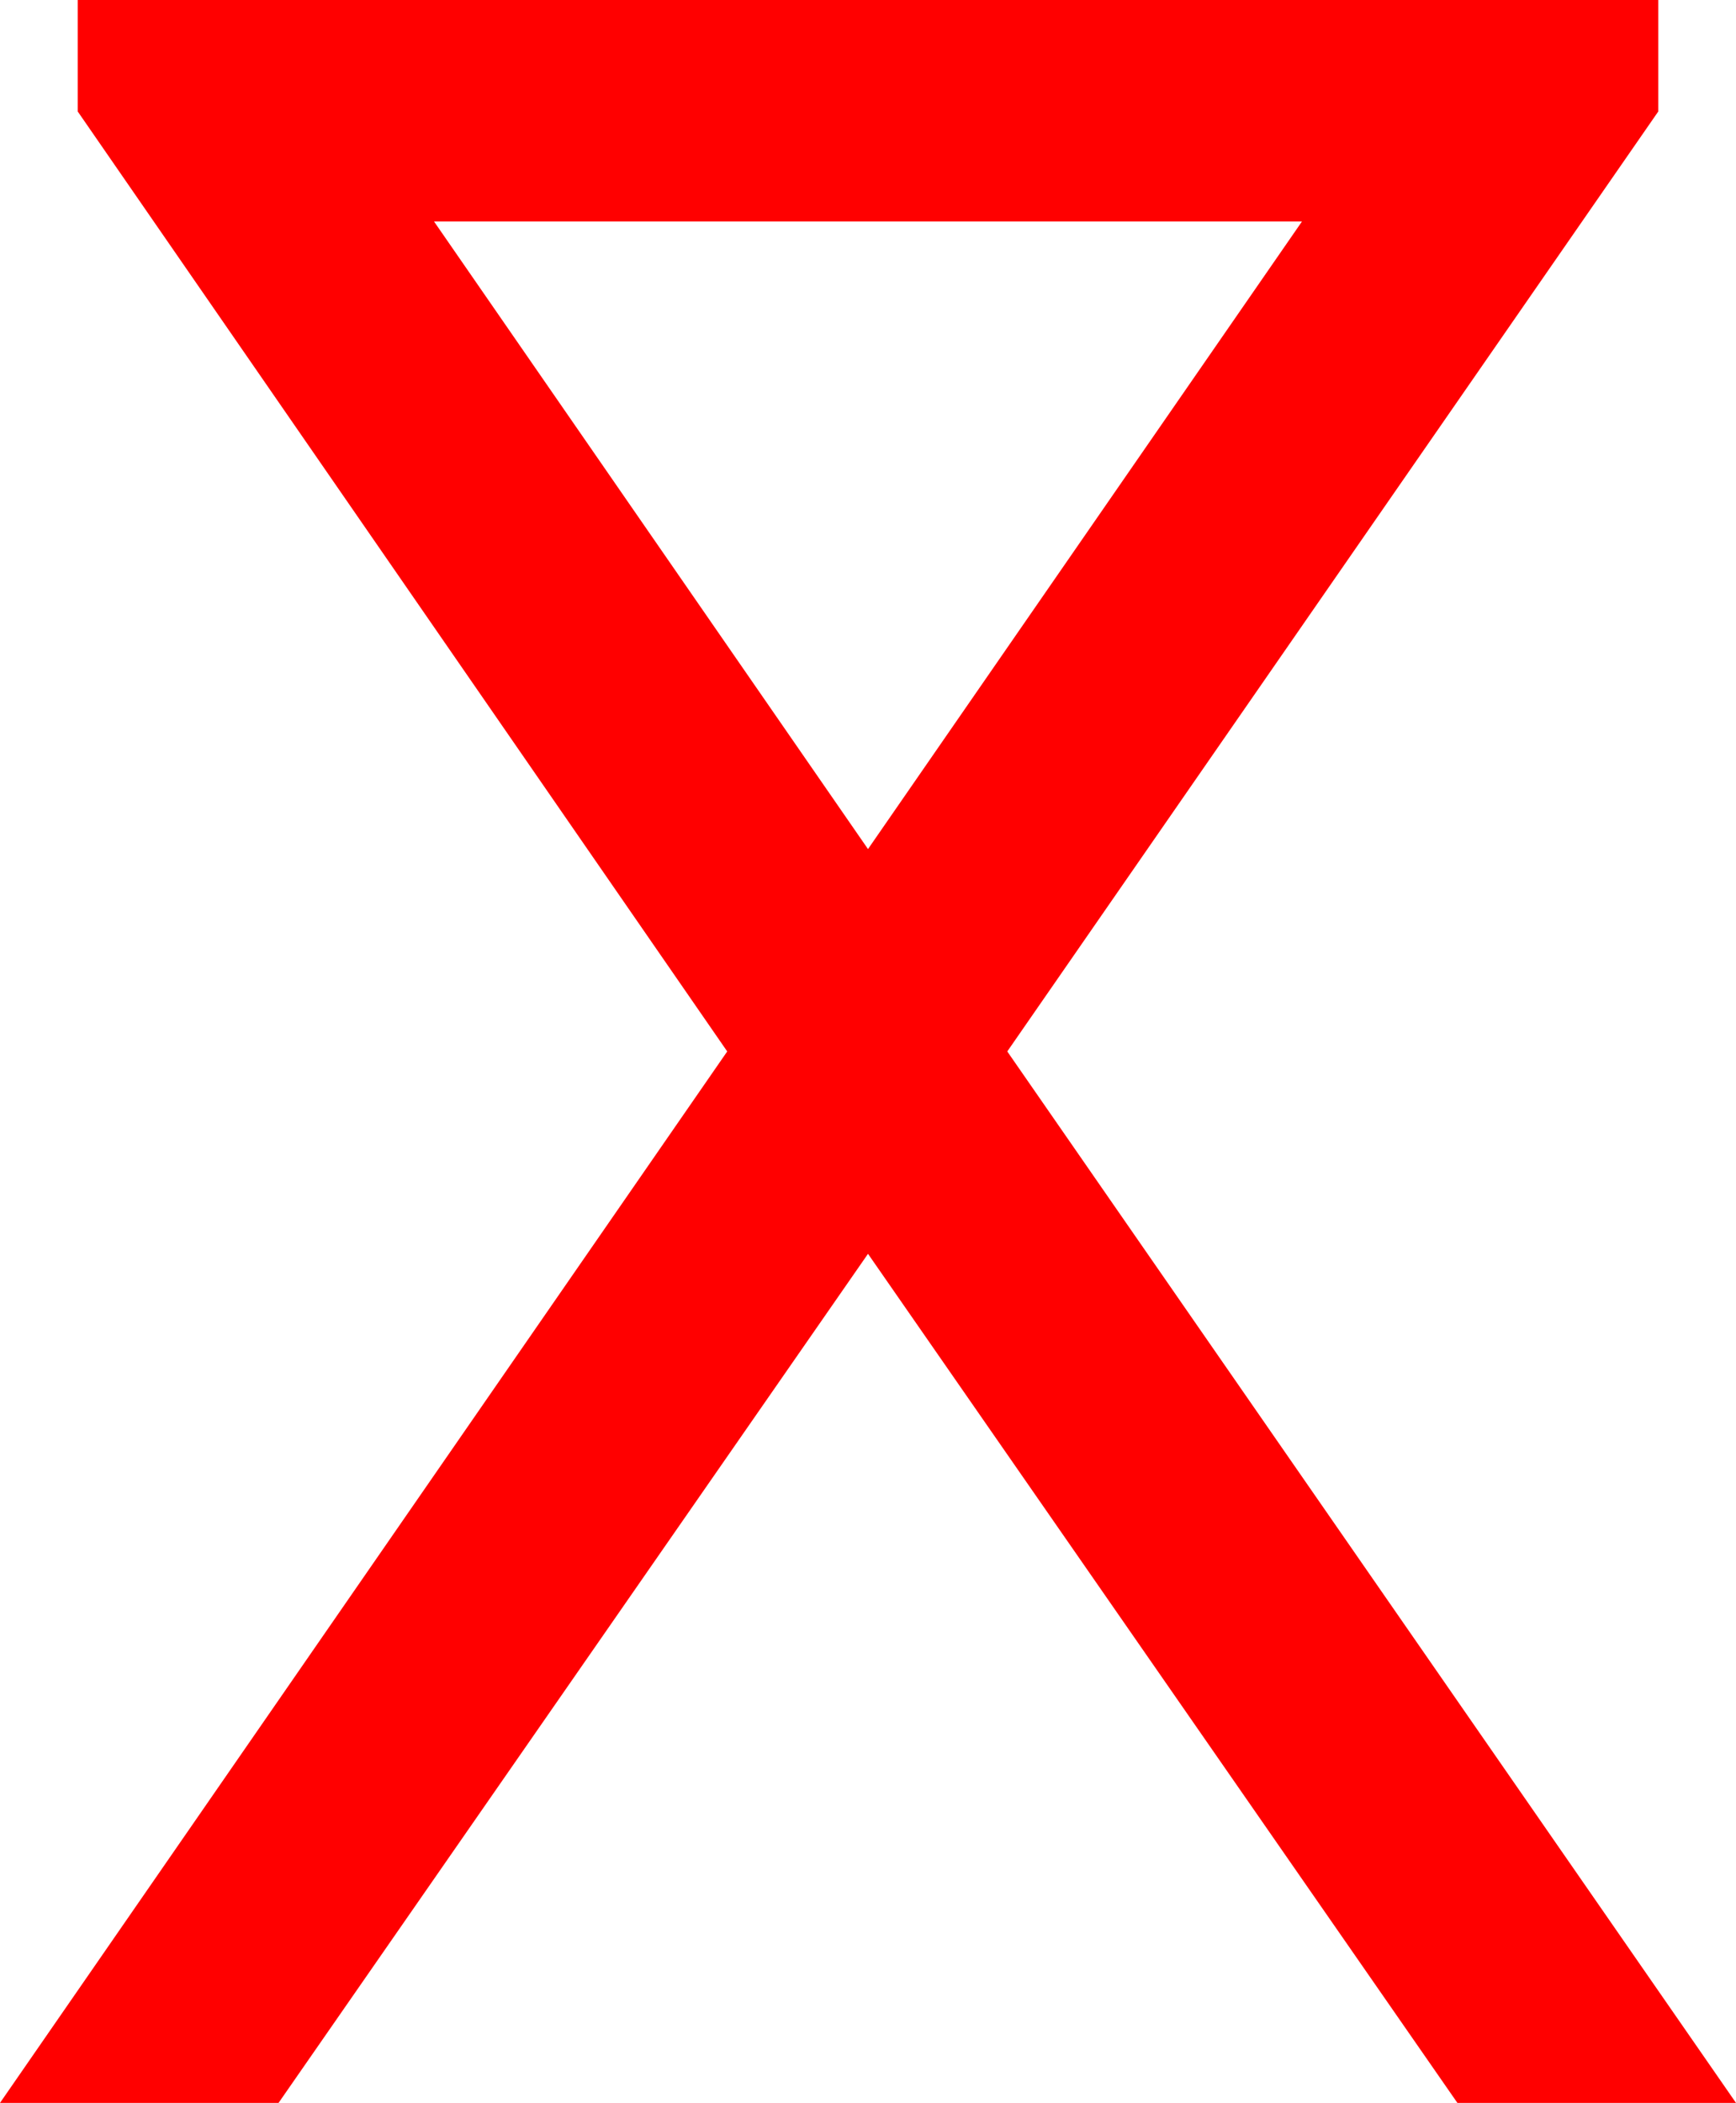 <?xml version="1.0" encoding="utf-8"?>
<!DOCTYPE svg PUBLIC "-//W3C//DTD SVG 1.1//EN" "http://www.w3.org/Graphics/SVG/1.1/DTD/svg11.dtd">
<svg width="34.688" height="42.012" xmlns="http://www.w3.org/2000/svg" xmlns:xlink="http://www.w3.org/1999/xlink" xmlns:xml="http://www.w3.org/XML/1998/namespace" version="1.1">
  <g>
    <g>
      <path style="fill:#FF0000;fill-opacity:1" d="M8.672,4.424L17.344,16.963 26.016,4.424 8.672,4.424z M1.553,0L33.135,0 33.135,2.227 20.127,21.006 34.688,42.012 29.121,42.012 17.344,25.049 5.566,42.012 0,42.012 14.531,21.006 1.553,2.227 1.553,0z" />
    </g>
  </g>
</svg>